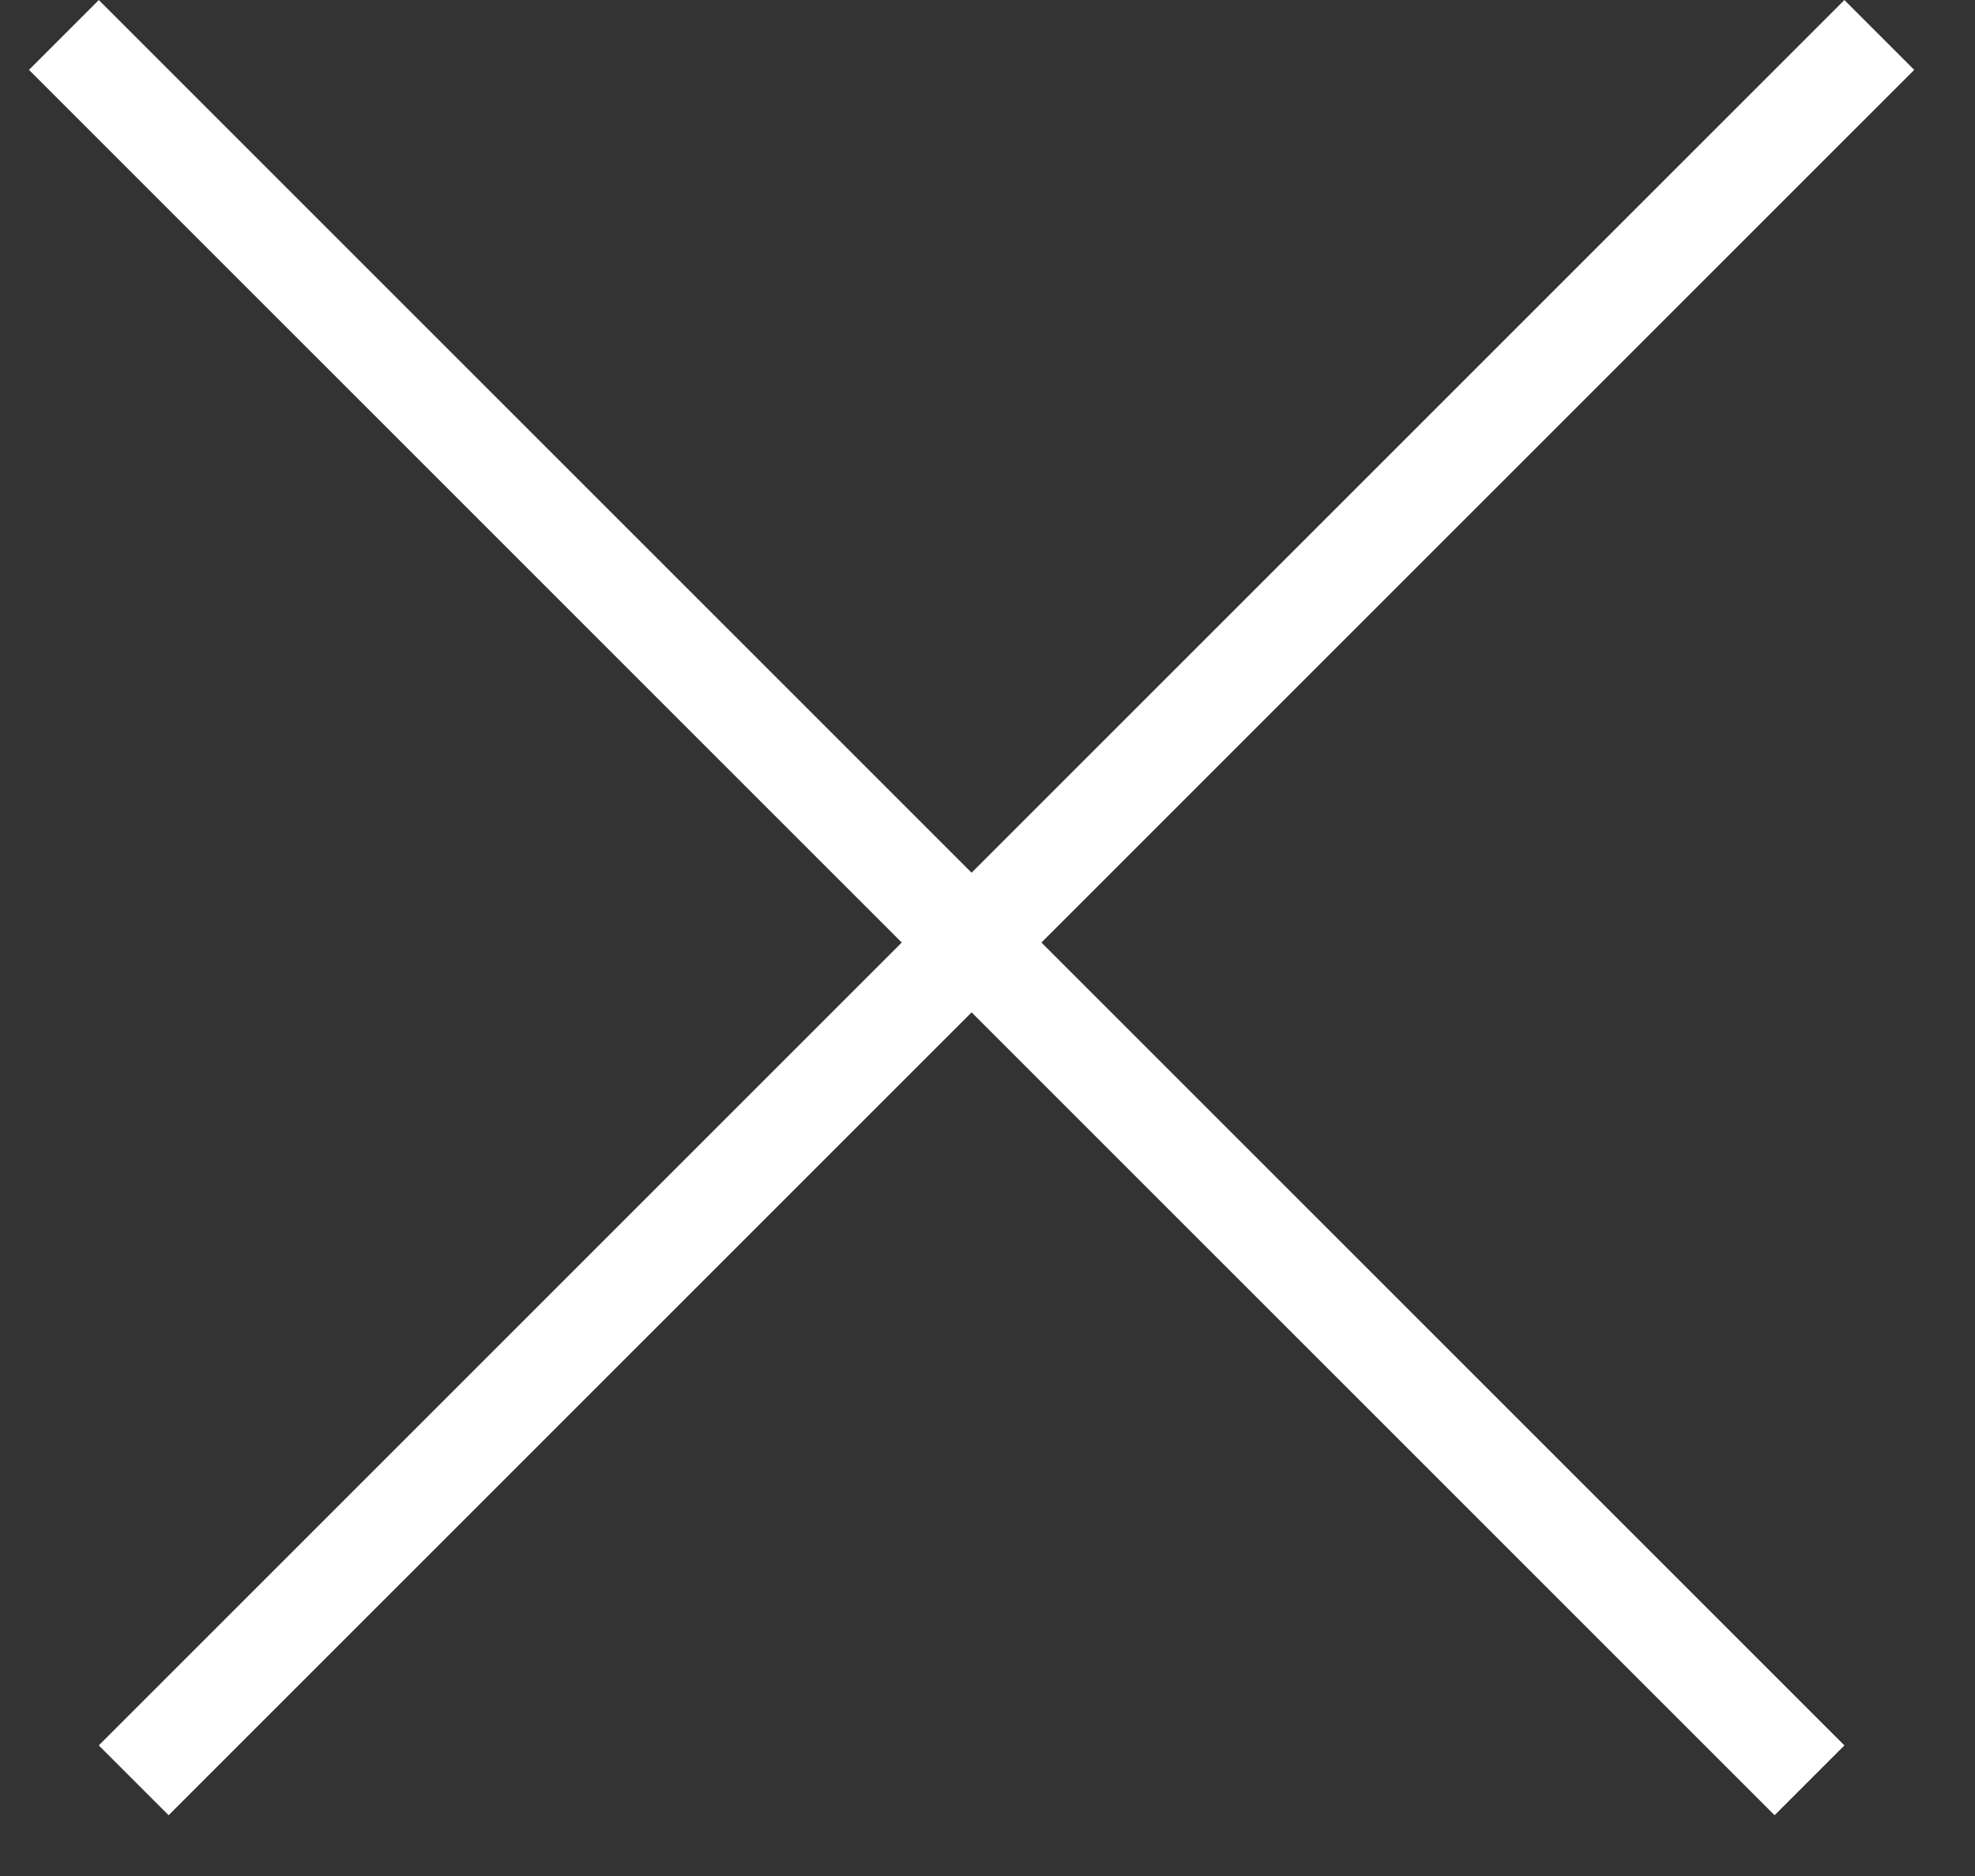 <svg width="20" height="19" viewBox="0 0 20 19" fill="none" xmlns="http://www.w3.org/2000/svg">
<rect x="0" y="0" width="20" height="19" fill="#333333" stroke="none"/>
<line x1="19.031" y1="0.354" x2="1.354" y2="18.031" stroke="white"/>
<line x1="18.324" y1="18.031" x2="0.647" y2="0.354" stroke="white"/>
</svg>
